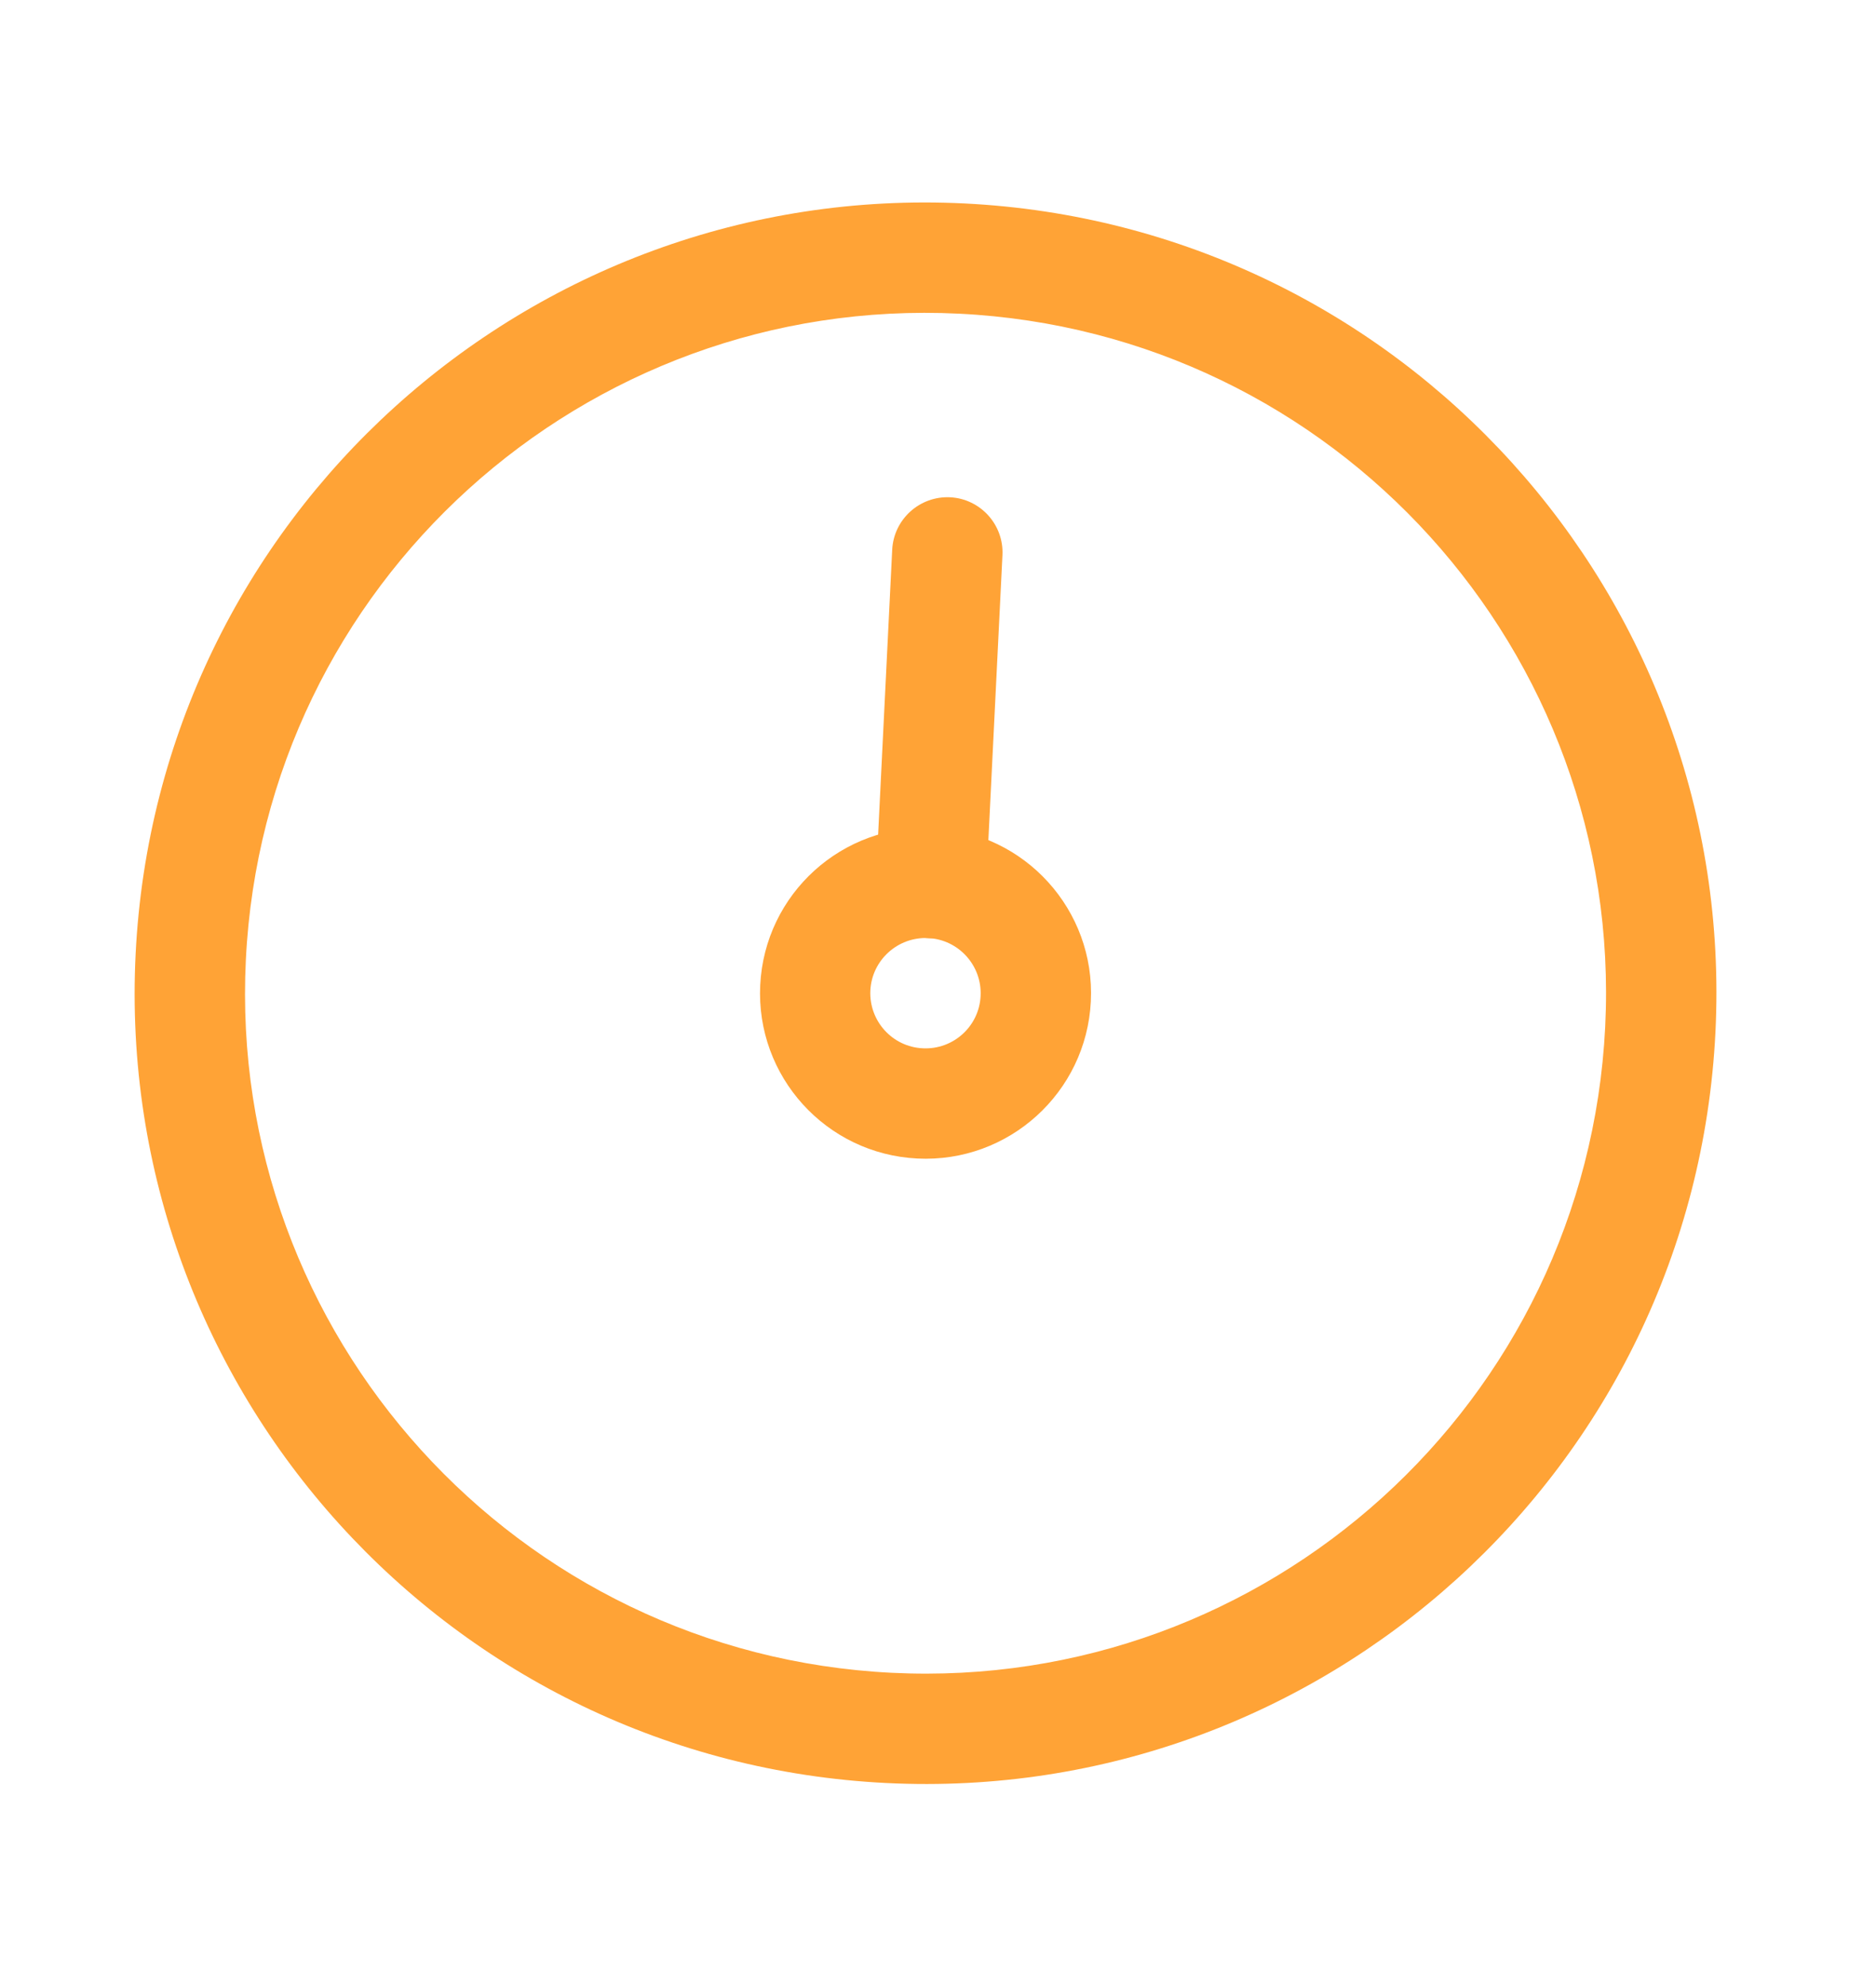 <svg width="17" height="18" viewBox="0 0 17 18" fill="none" xmlns="http://www.w3.org/2000/svg">
<g clip-path="url('#clip0_901_1031')">
<path fill-rule="evenodd" clip-rule="evenodd" d="M8.692 2.843C5.29 2.674 2.396 5.295 2.228 8.697C2.059 12.098 4.68 14.993 8.082 15.161C11.483 15.329 14.377 12.709 14.546 9.307C14.714 5.905 12.094 3.011 8.692 2.843ZM1.229 8.647C1.425 4.694 4.788 1.648 8.741 1.844C12.695 2.04 15.741 5.403 15.545 9.356C15.349 13.31 11.986 16.356 8.032 16.16C4.079 15.964 1.033 12.601 1.229 8.647Z" fill="#FFA336"></path>
<path fill-rule="evenodd" clip-rule="evenodd" d="M8.412 8.502C8.136 8.489 7.901 8.701 7.887 8.977C7.874 9.253 8.086 9.488 8.362 9.501C8.638 9.515 8.873 9.302 8.886 9.027C8.9 8.751 8.687 8.516 8.412 8.502ZM6.889 8.928C6.93 8.1 7.634 7.463 8.461 7.504C9.288 7.545 9.926 8.249 9.885 9.076C9.844 9.903 9.14 10.541 8.313 10.5C7.485 10.459 6.848 9.755 6.889 8.928Z" fill="#FFA336"></path>
<path fill-rule="evenodd" clip-rule="evenodd" d="M8.61 4.507C8.334 4.494 8.099 4.706 8.085 4.982L7.937 7.978C7.923 8.254 8.136 8.489 8.412 8.503C8.687 8.516 8.922 8.304 8.936 8.028L9.084 5.032C9.098 4.756 8.885 4.521 8.61 4.507Z" fill="#FFA336"></path>
</g>
<defs>
<clipPath id="clip0_901_1031">
<rect width="16" height="16" fill="white" transform="translate(0.792 0.616) rotate(2.836)"></rect>
</clipPath>
</defs>
</svg>
